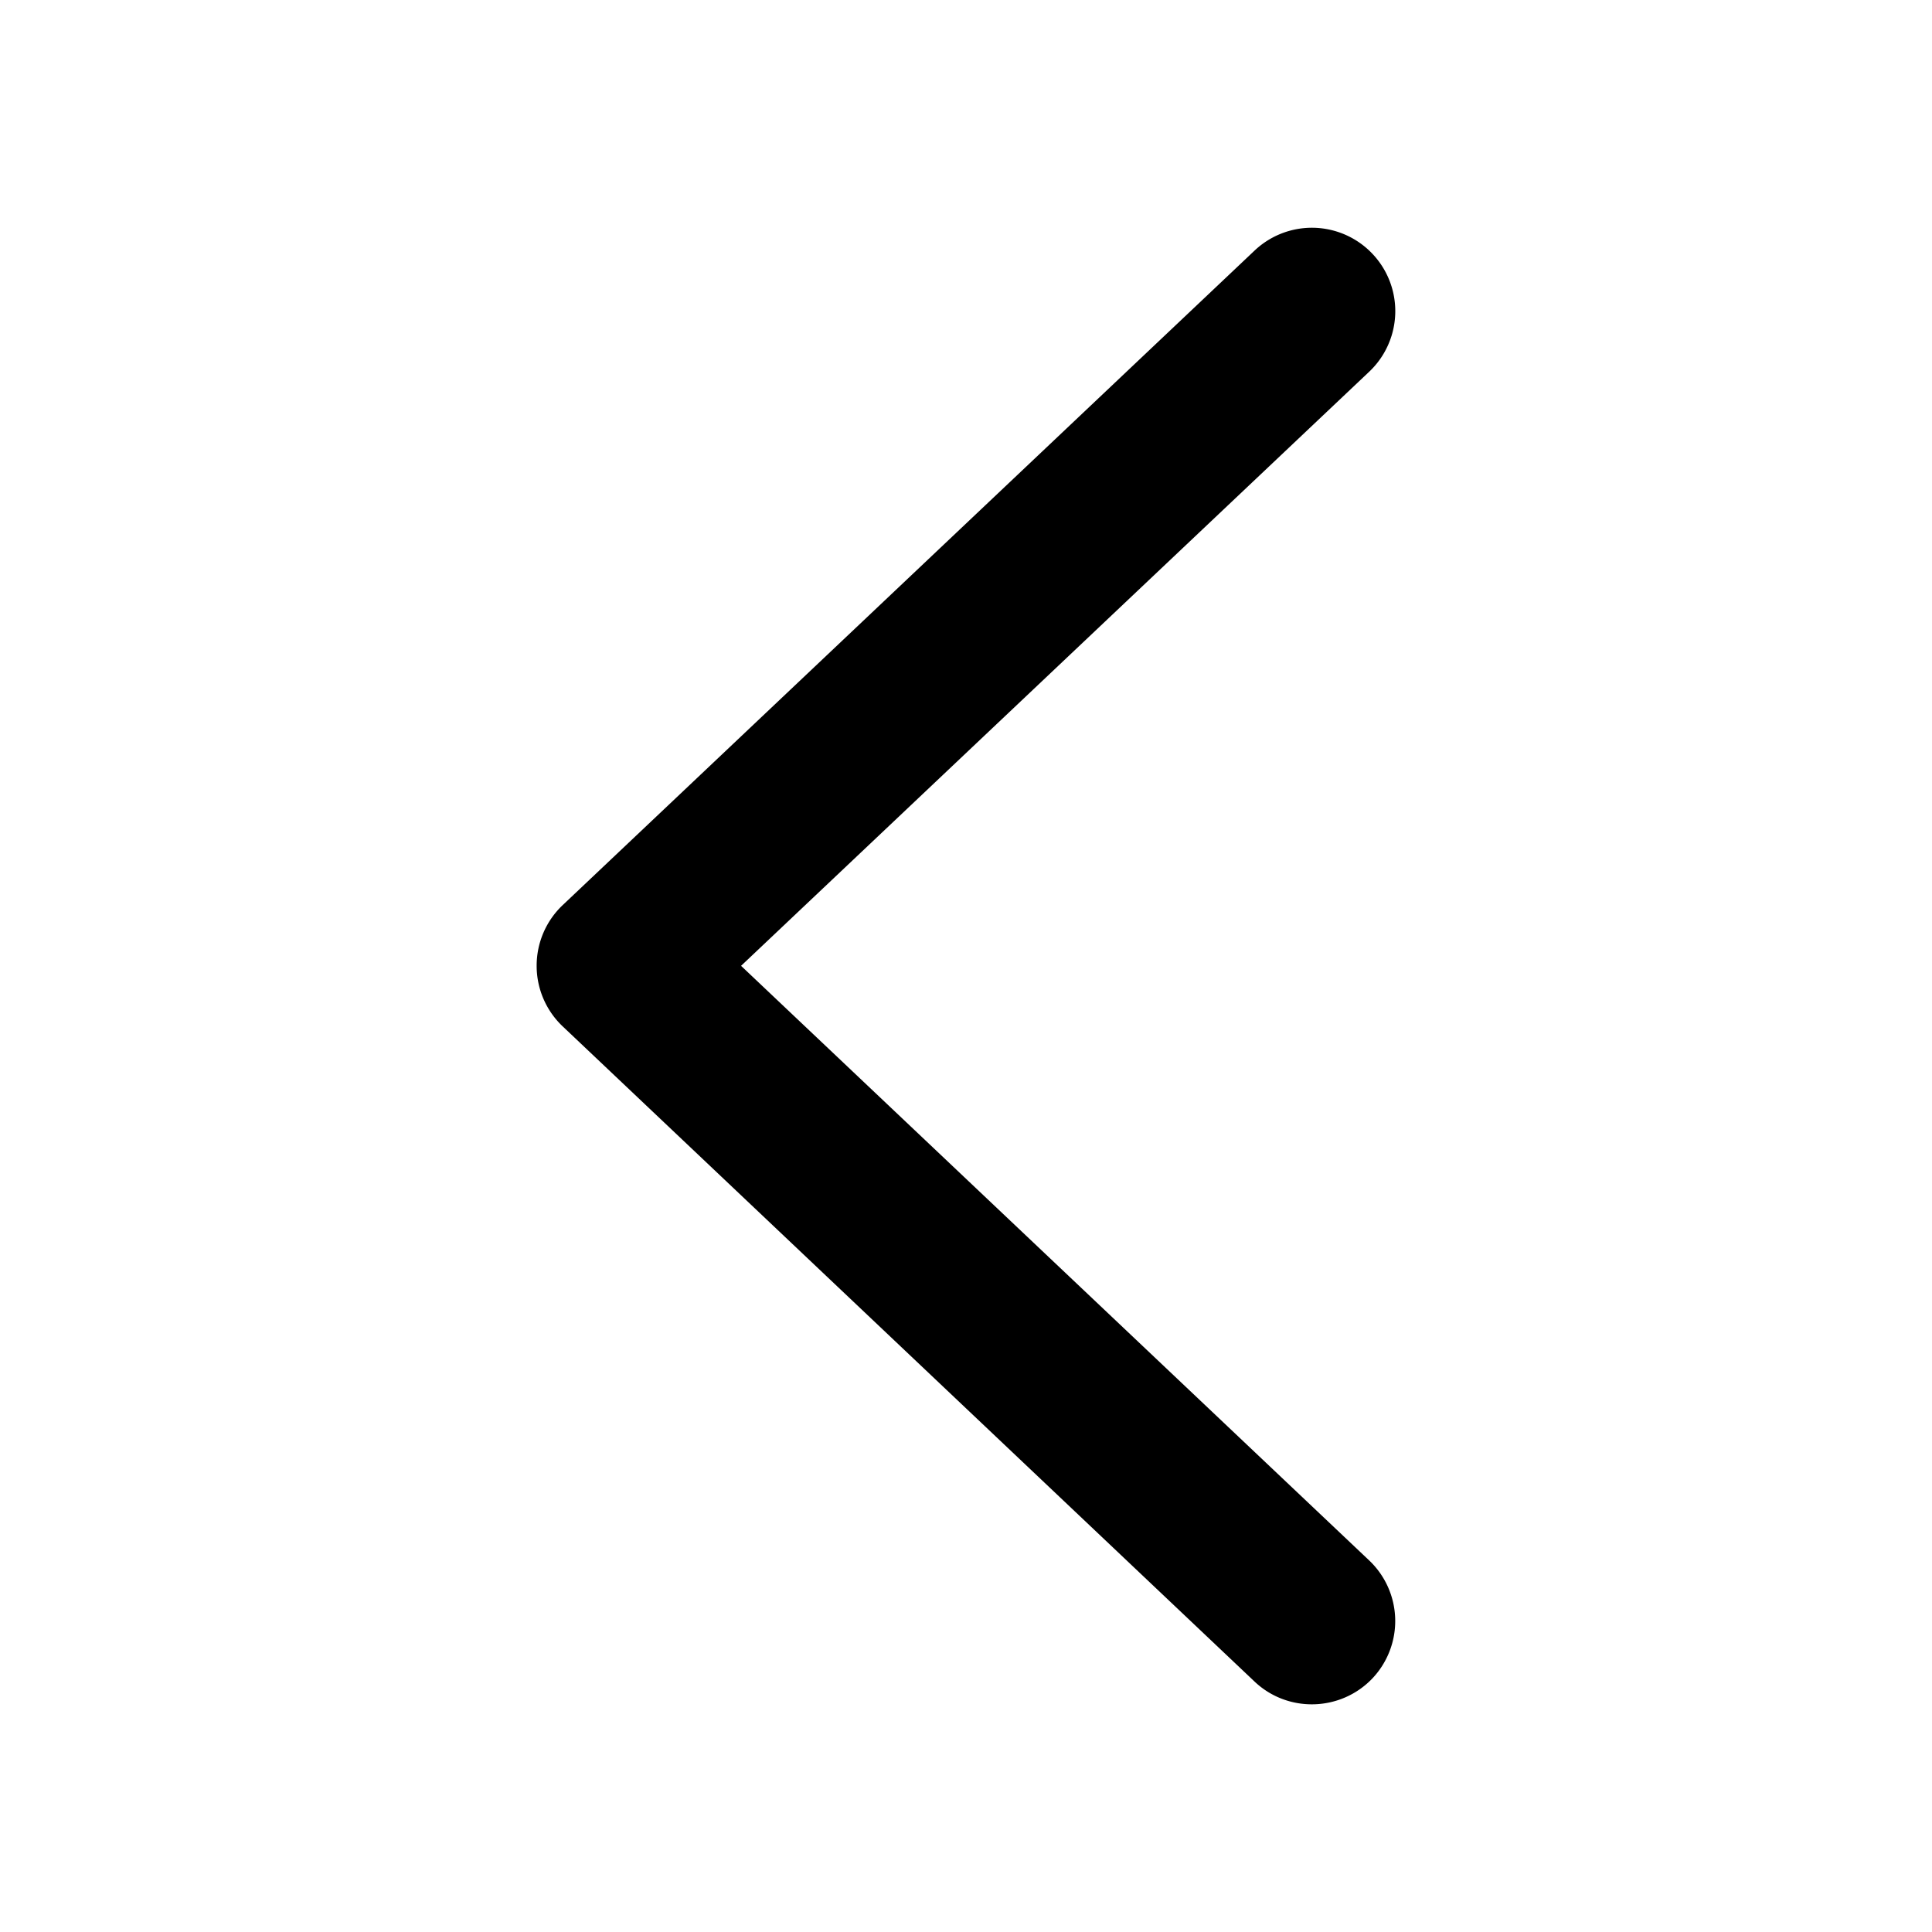 <svg t="1621739706071"
    class="icon" viewBox="0 0 1024 1024" version="1.1" xmlns="http://www.w3.org/2000/svg" p-id="142156"
    xmlns:xlink="http://www.w3.org/1999/xlink" width="200" height="200">
    <path
        d="M284.437 511.823a44.187 44.187 0 0 1 13.786-32.08l366.751-346.956a44.187 44.187 0 0 1 60.713 64.248l-332.904 314.876 332.904 315.141a44.275 44.275 0 0 1 1.767 62.48c-16.791 17.675-44.806 18.47-62.48 1.767l-366.751-347.309a44.187 44.187 0 0 1-13.786-32.168z"
        fill="#000" p-id="142157"></path>
</svg>